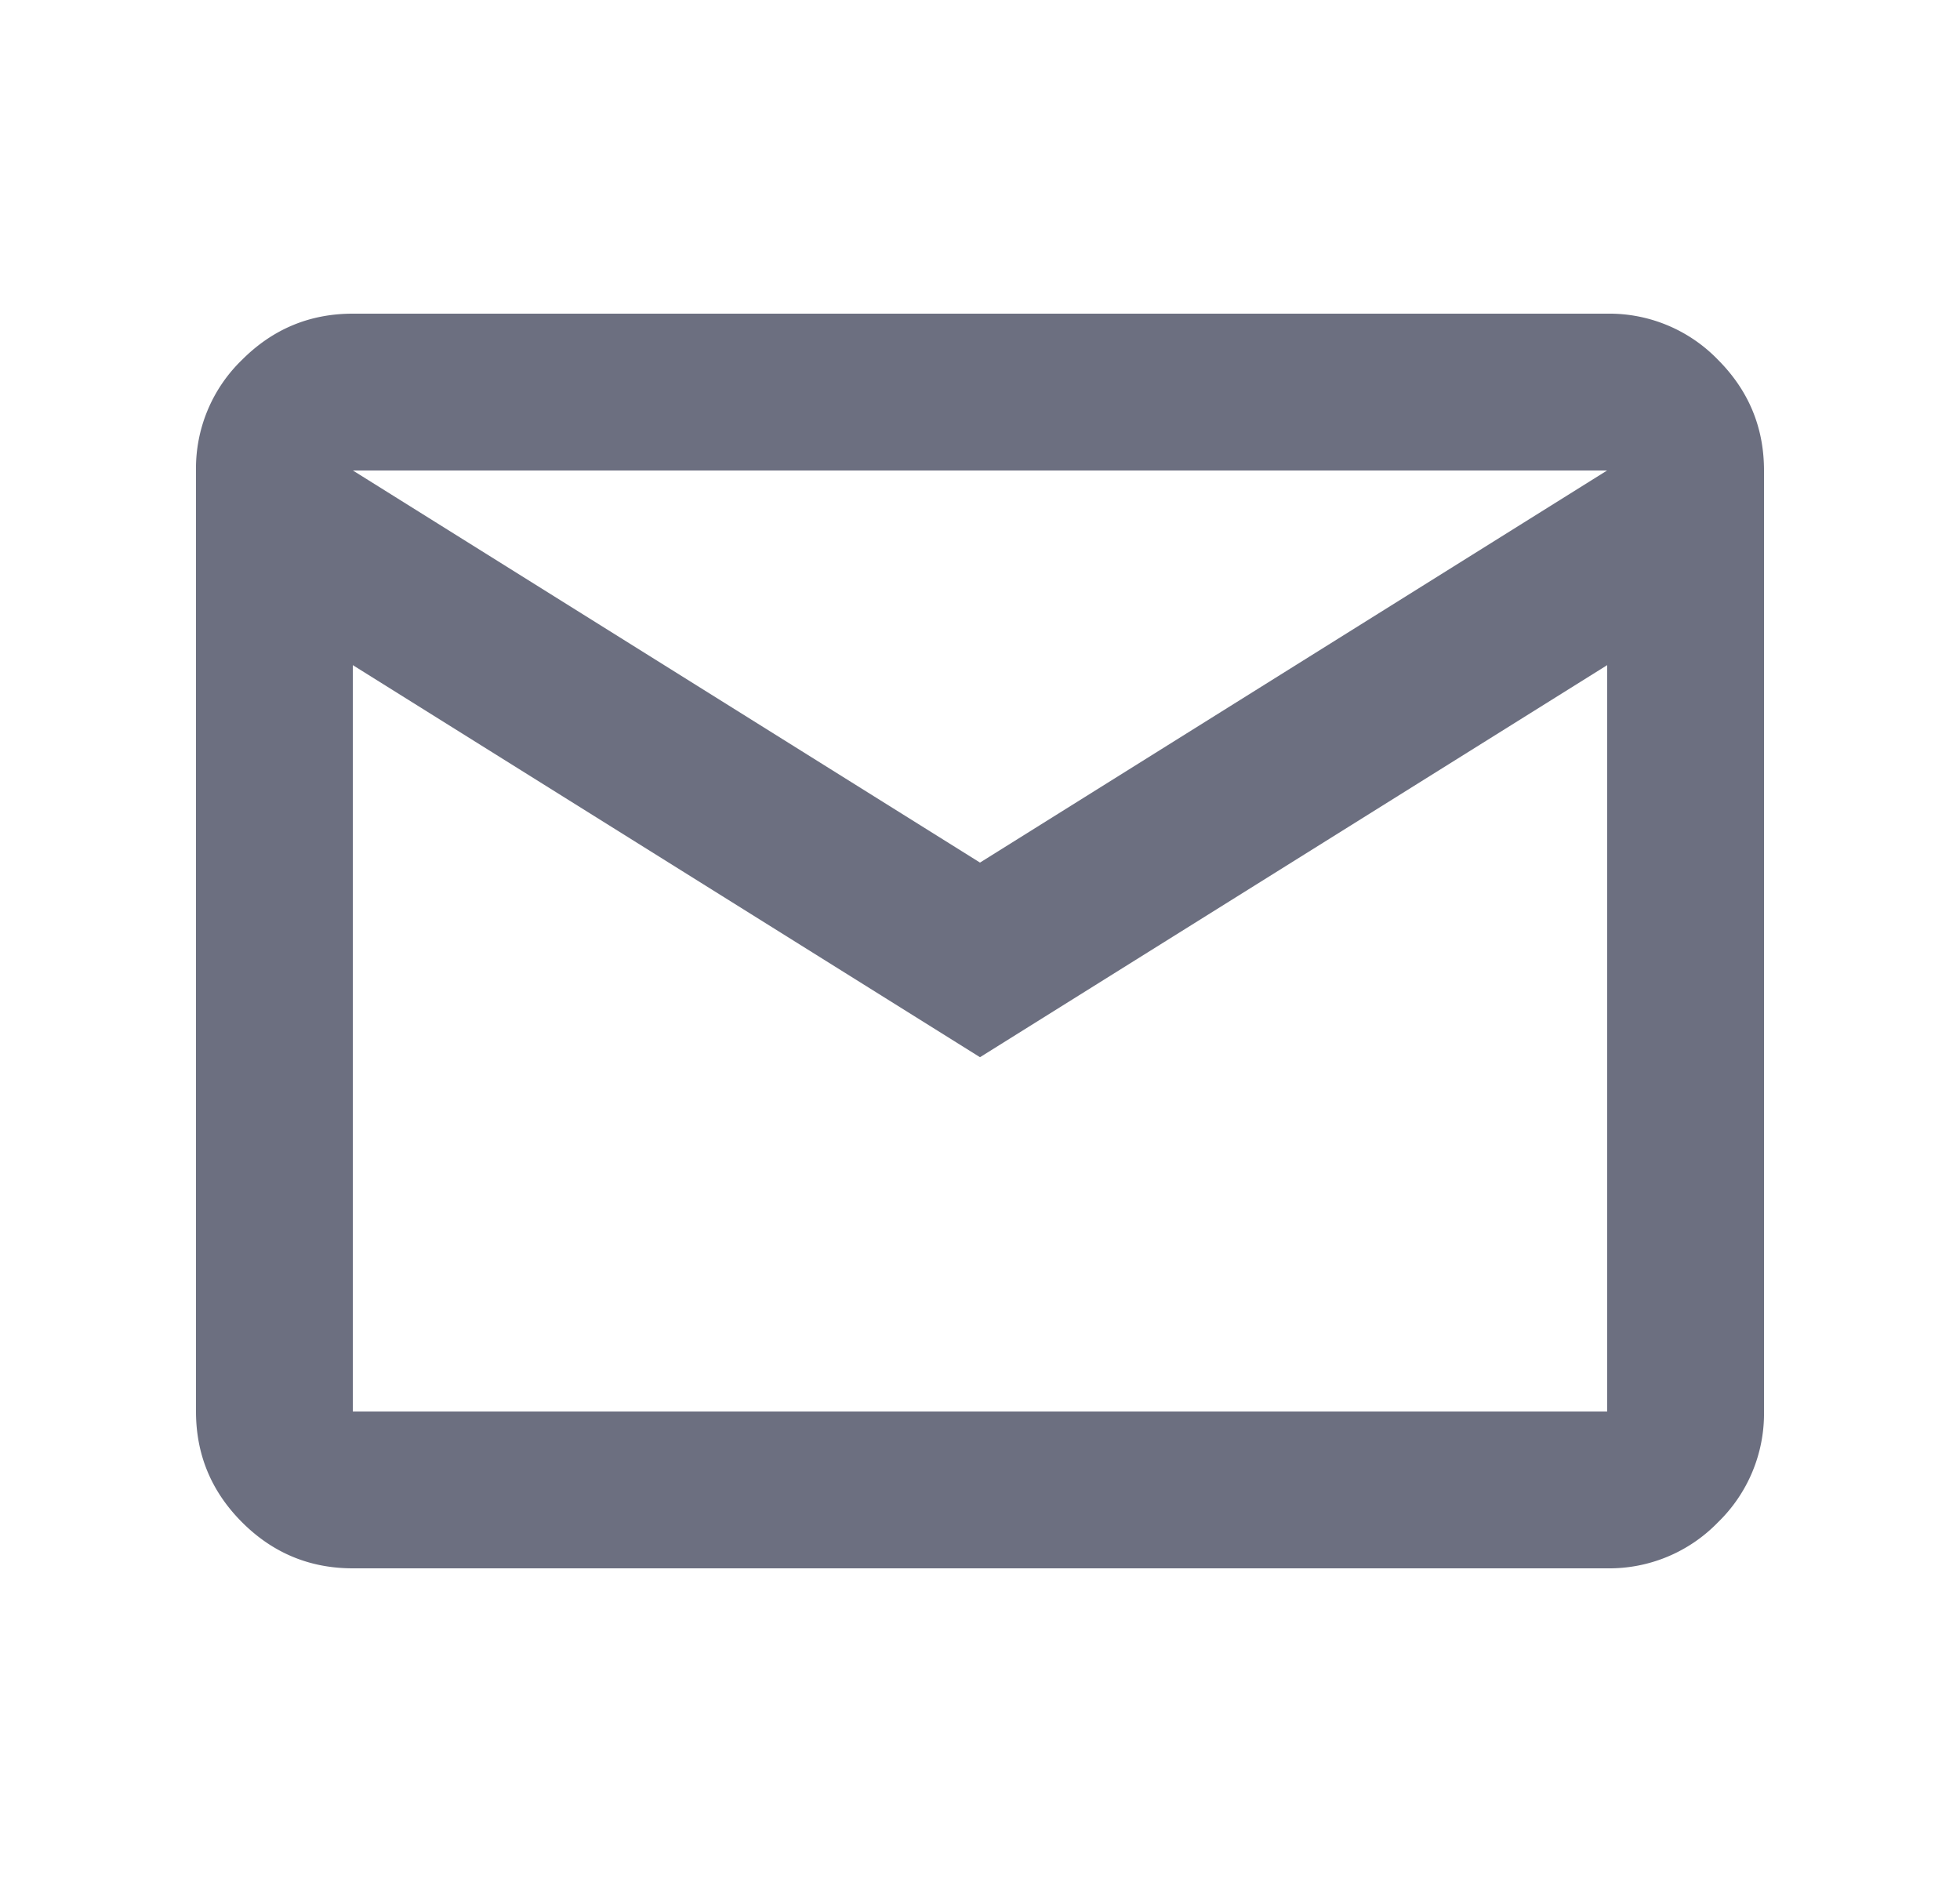 <svg xmlns="http://www.w3.org/2000/svg" width="25" height="24" fill="none" viewBox="0 0 25 24">
  <path fill="#6C6F80" fill-rule="evenodd" d="M20.5 20a1.93 1.93 0 0 0 1.413-.587A1.93 1.93 0 0 0 22.5 18V6c0-.55-.196-1.02-.587-1.412A1.927 1.927 0 0 0 20.5 4h-16c-.55 0-1.02.196-1.412.588A1.923 1.923 0 0 0 2.5 6v12c0 .55.196 1.021.588 1.413.391.391.862.587 1.412.587h16ZM4.503 6.001 4.504 6h15.993v.001L12.5 11 4.503 6.001ZM4.5 8.481v9.516l.002.002.001.001h15.994l.002-.001.001-.002V8.482l-8 5-8-5Z" clip-rule="evenodd"/>
</svg>

